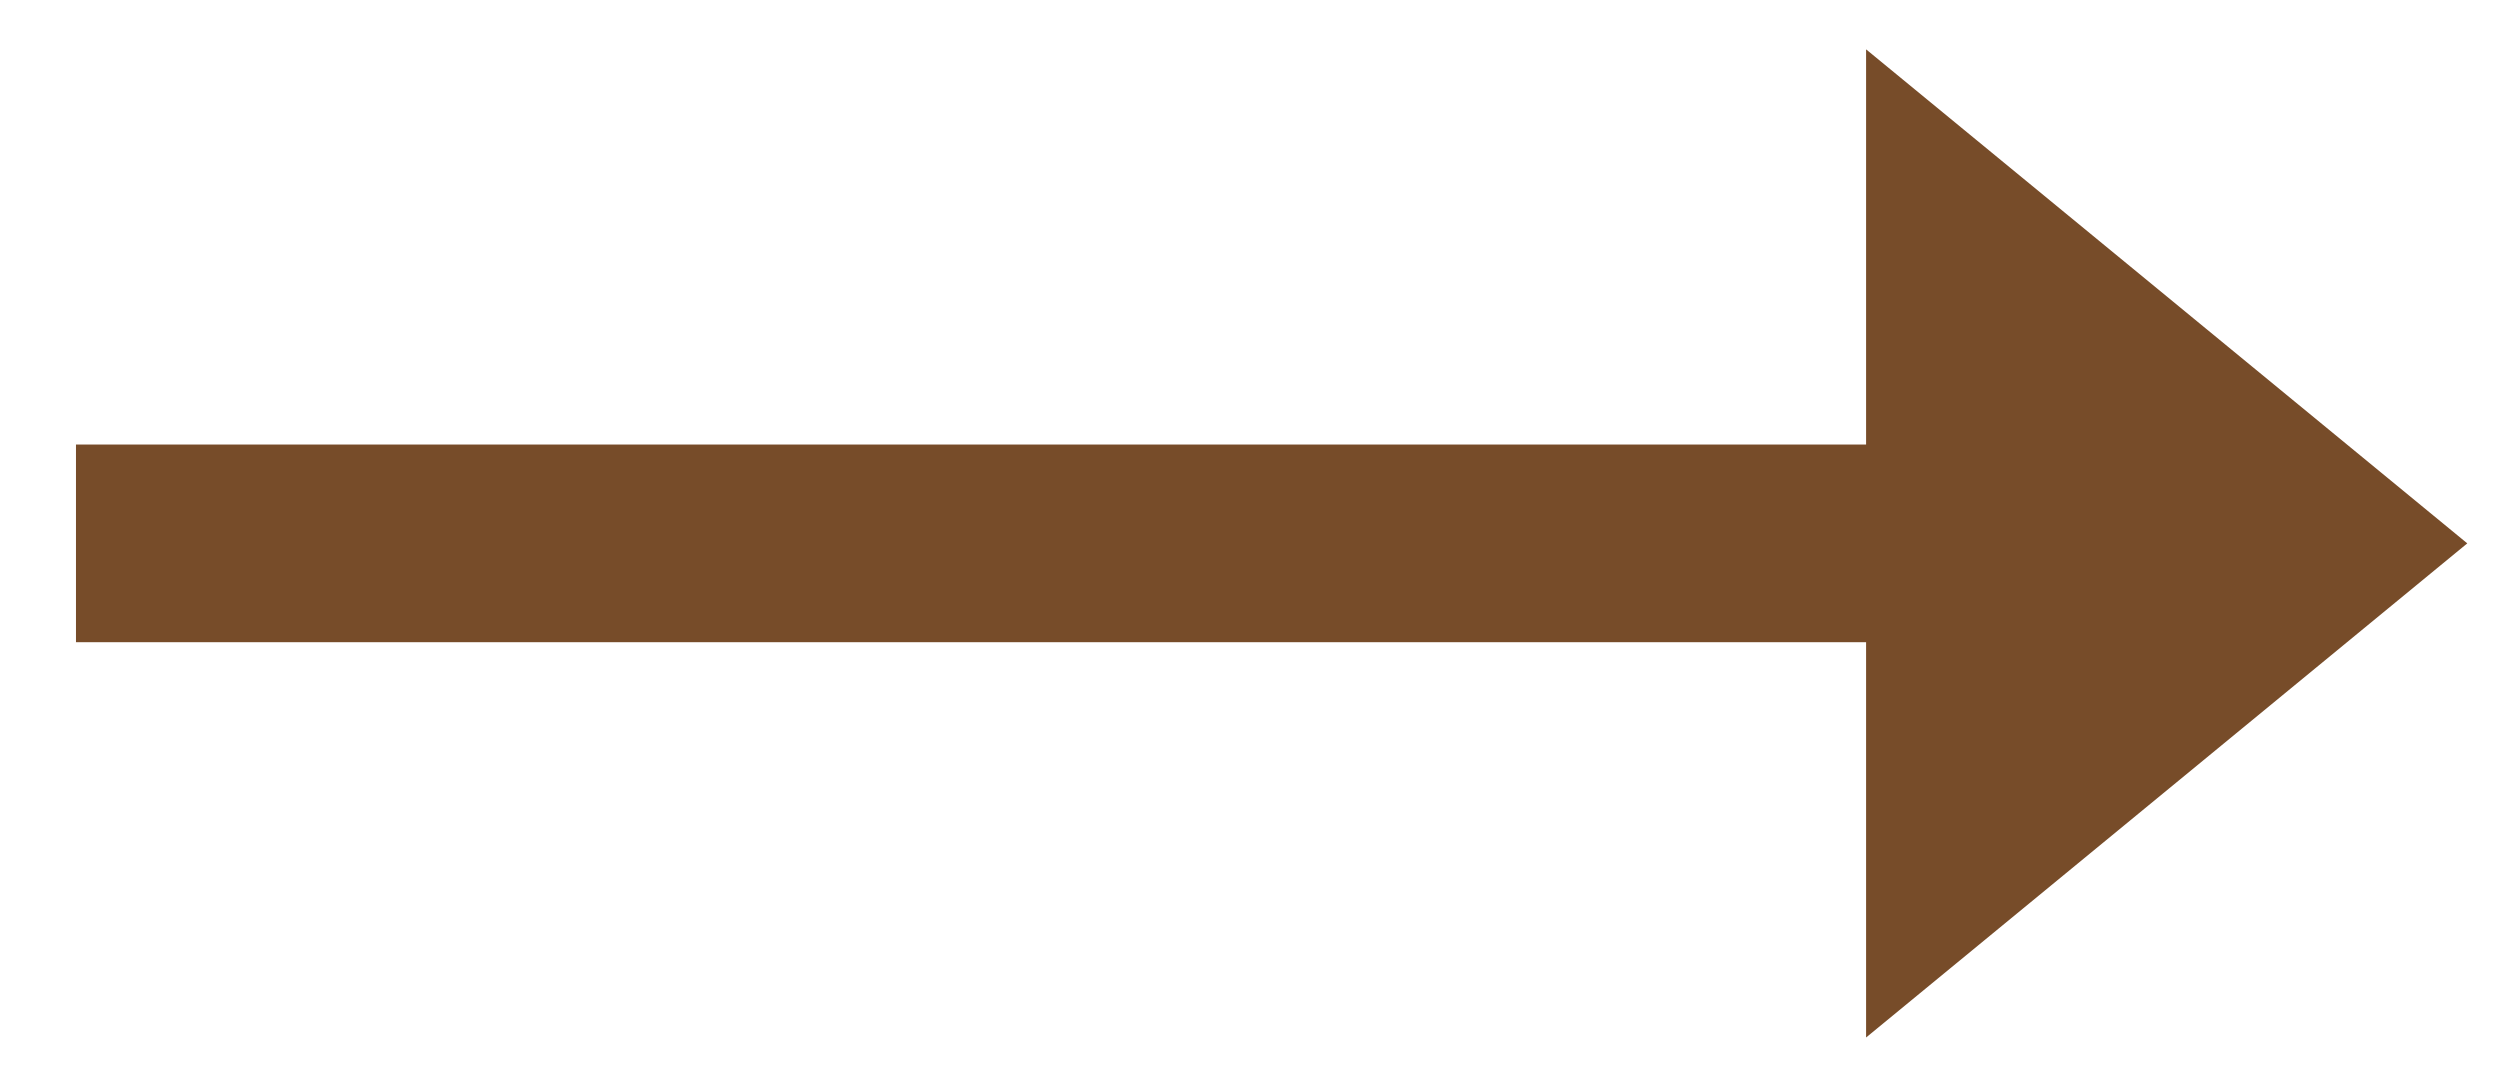 <svg width="23" height="10" viewBox="0 0 23 10" fill="none" xmlns="http://www.w3.org/2000/svg">
<path d="M22.699 4.999L17.168 0.454L17.168 4.09L0.699 4.09L0.699 5.908L17.168 5.908L17.168 9.545L22.699 4.999Z" fill="#774C29"/>
</svg>
